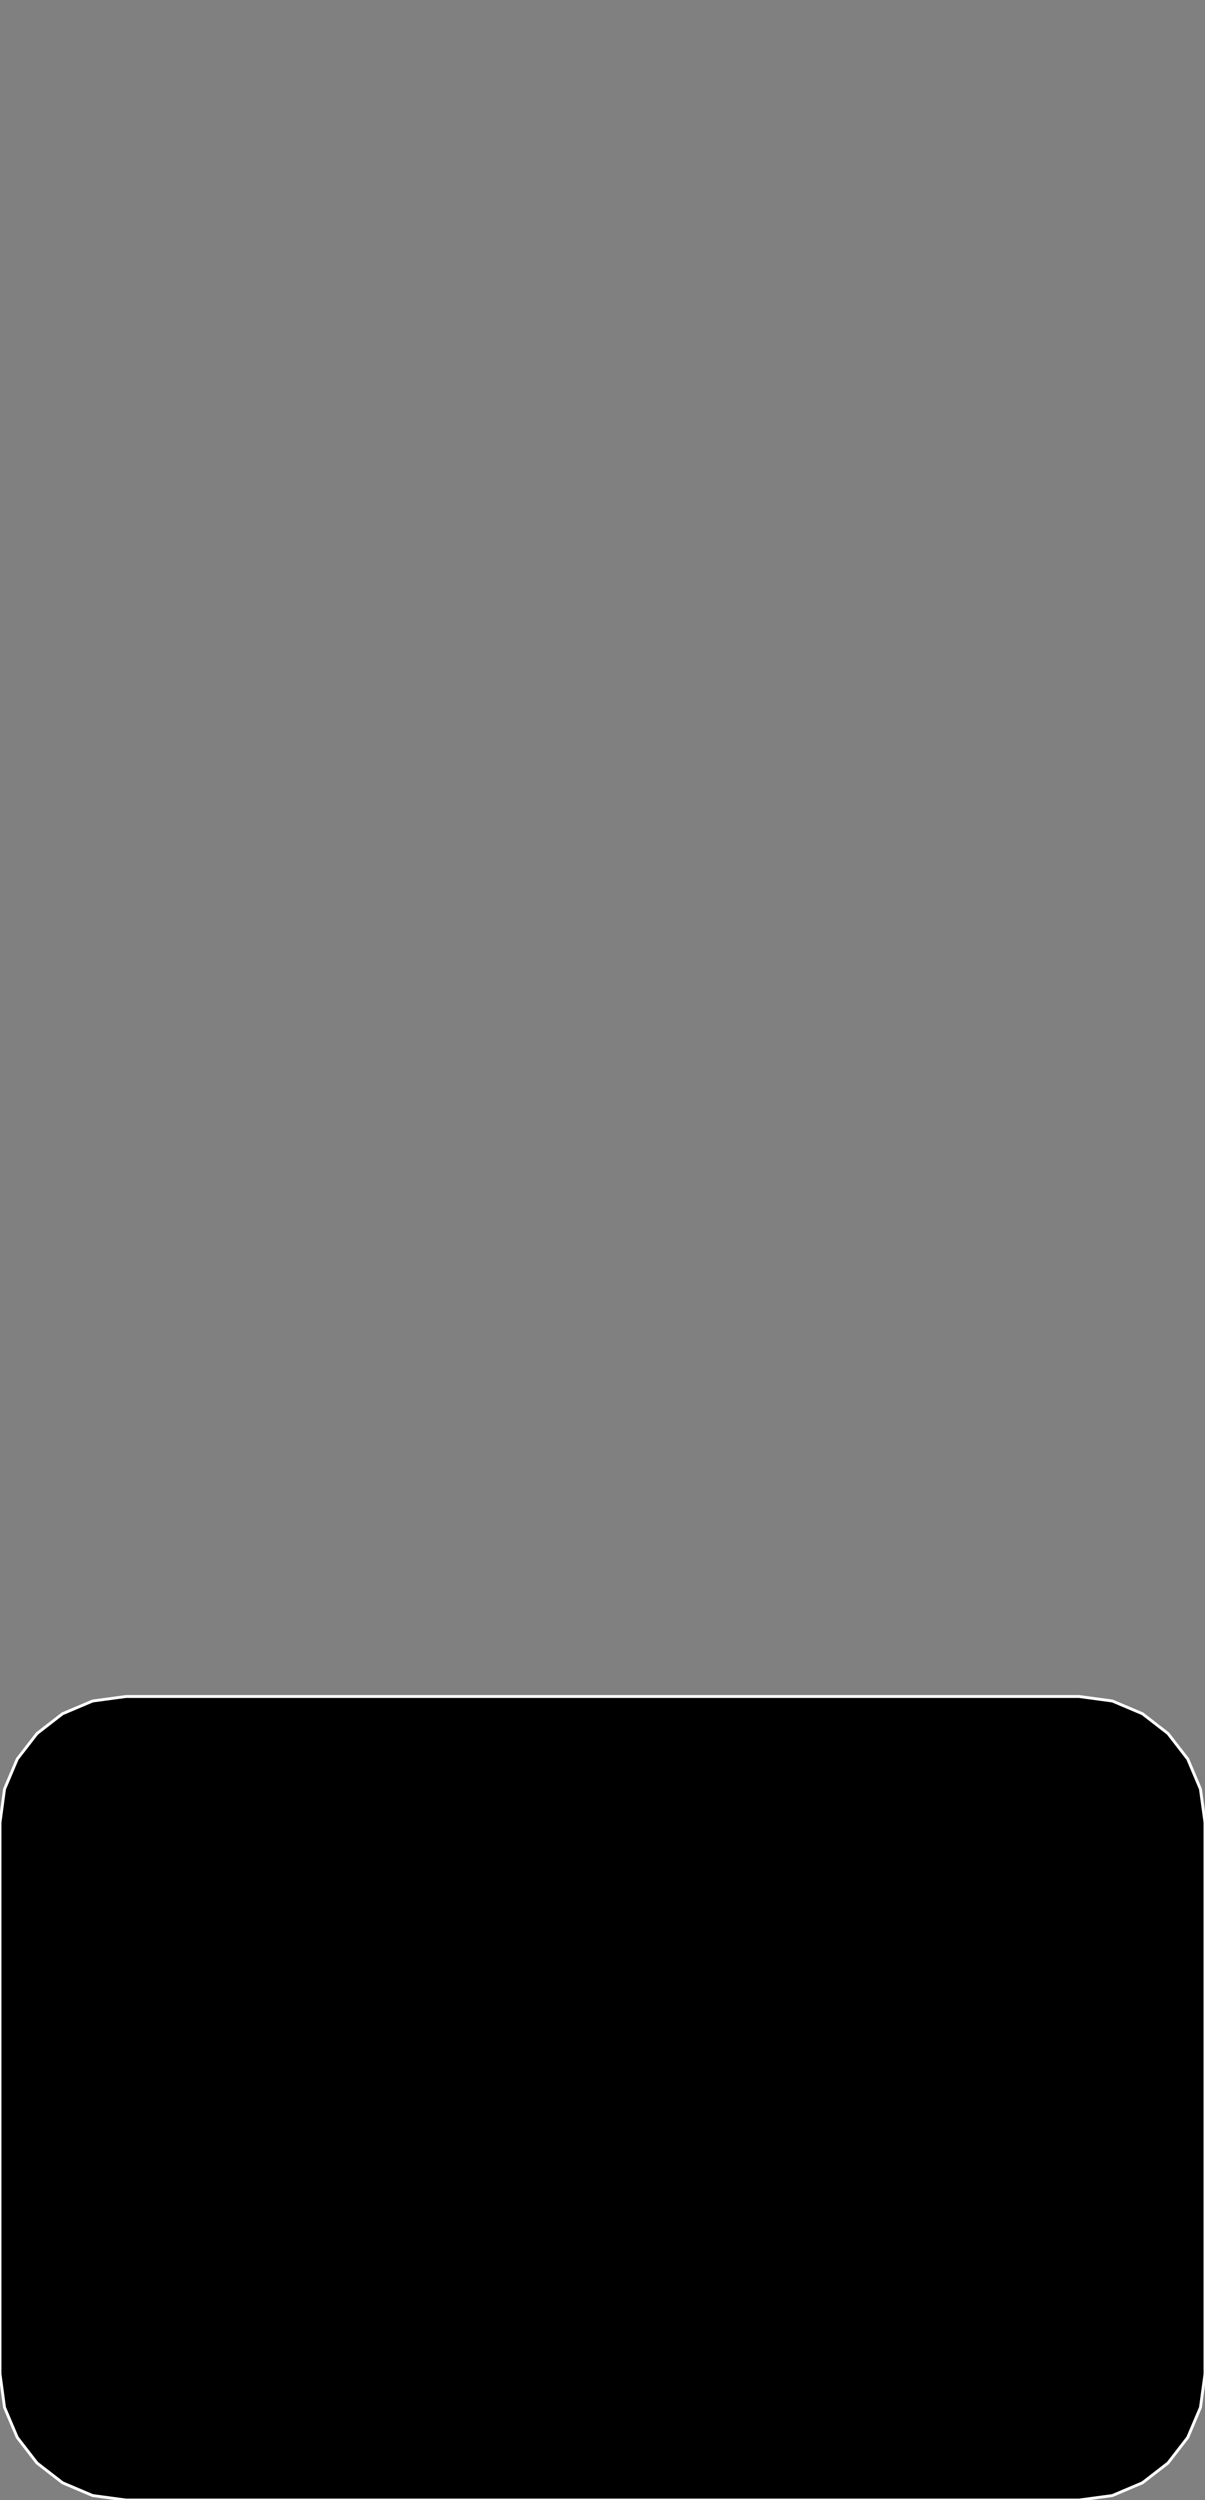 <?xml version="1.0" encoding="utf-8" ?>
<svg baseProfile="full" height="86.397" version="1.1" width="41.656" xmlns="http://www.w3.org/2000/svg" xmlns:ev="http://www.w3.org/2001/xml-events" xmlns:xlink="http://www.w3.org/1999/xlink"><rect width="100%" height="100%" fill="#808080" stroke="none"/><defs><clipPath /></defs><polygon points="0.0,62.984 0.0,62.984 0.156,61.828 0.156,61.828 0.597,60.788 0.597,60.788 1.28,59.906 1.28,59.906 2.162,59.223 2.162,59.223 3.202,58.783 3.202,58.783 4.357,58.627 4.357,58.627 37.299,58.627 37.299,58.627 38.454,58.783 38.454,58.783 39.494,59.223 39.494,59.223 40.376,59.906 40.376,59.906 41.059,60.788 41.059,60.788 41.499,61.828 41.499,61.828 41.656,62.984 41.656,62.984 41.656,82.04 41.656,82.04 41.5,83.195 41.5,83.195 41.059,84.234 41.059,84.234 40.376,85.117 40.376,85.117 39.494,85.8 39.494,85.8 38.454,86.241 38.454,86.241 37.299,86.397 37.299,86.397 29.699,86.397 29.699,86.397 4.357,86.397 4.357,86.397 3.202,86.241 3.202,86.241 2.162,85.8 2.162,85.8 1.28,85.117 1.28,85.117 0.597,84.234 0.597,84.234 0.156,83.195 0.156,83.195 0.0,82.04 0.0,82.04" stroke="white" stroke-width="0.1" /></svg>
